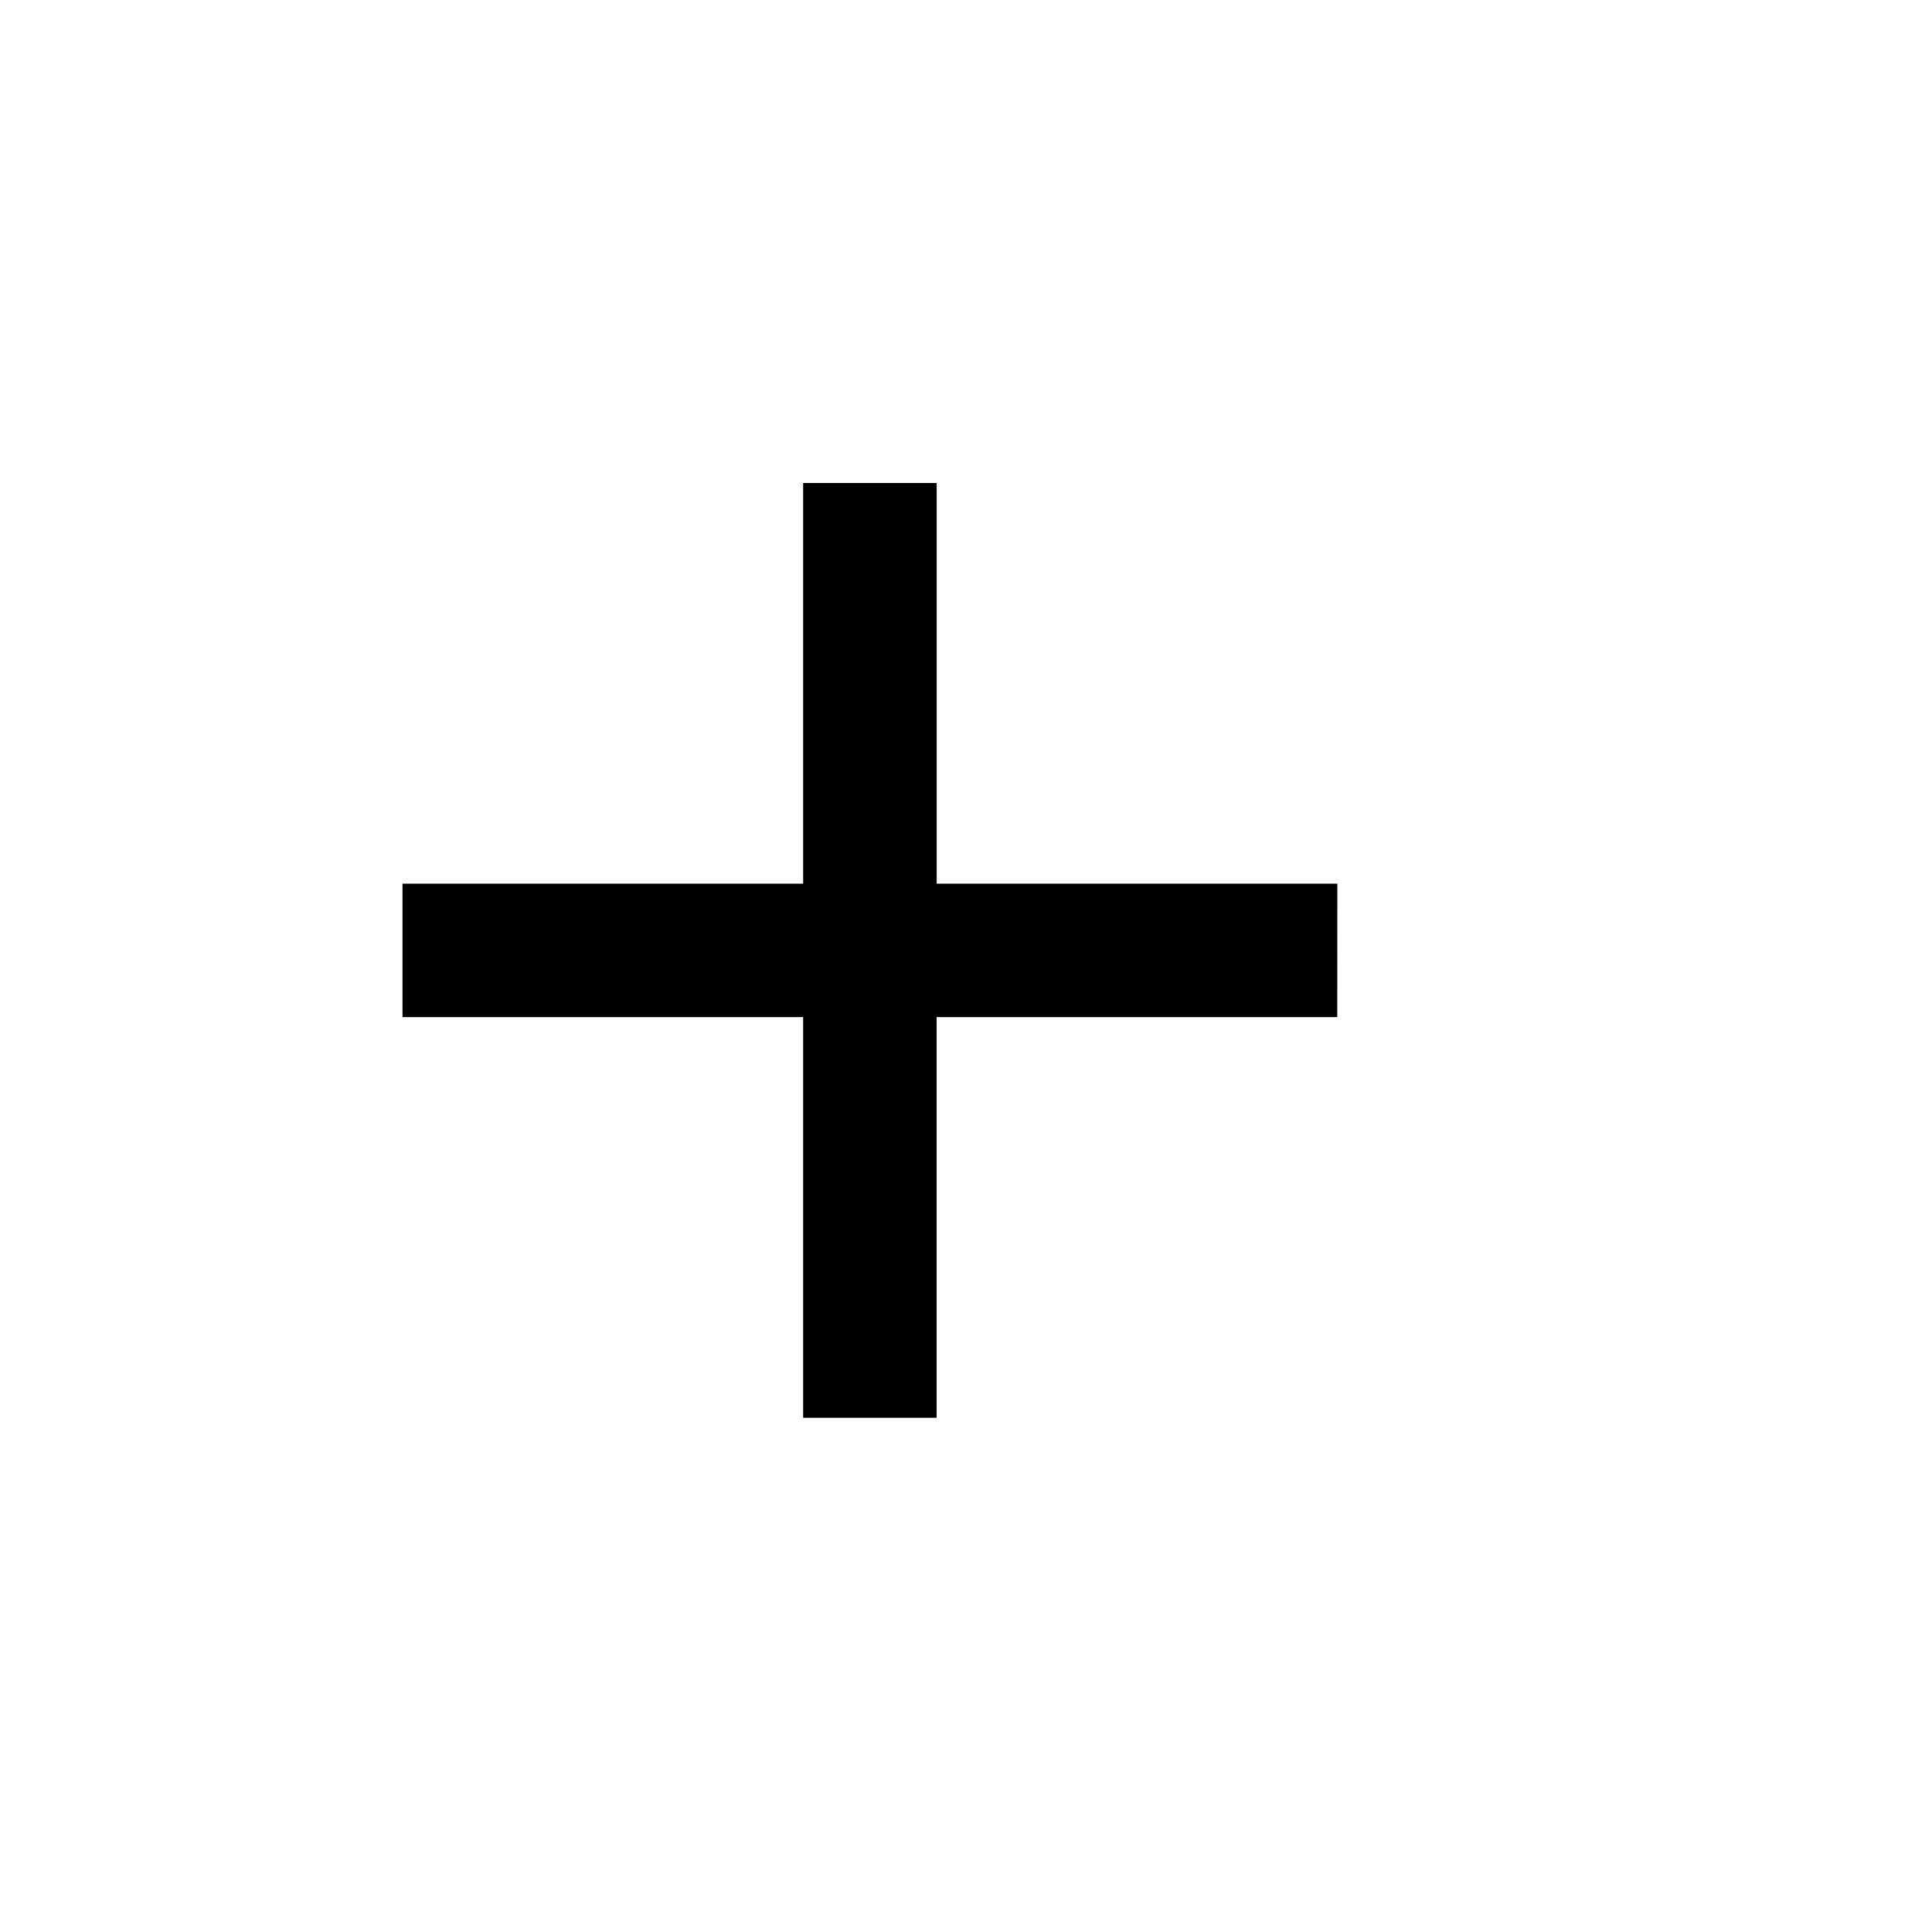 <svg xmlns="http://www.w3.org/2000/svg" width="24" height="24" viewBox="0 0 24 24"><defs><style>.a{fill:none;}</style></defs><path d="M16.612,11.635H11.635v4.977H9.977V11.635H5V9.977H9.977V5h1.659V9.977h4.977Z" transform="translate(0 1)"/><path class="a" d="M0,0H24V24H0Z"/></svg>